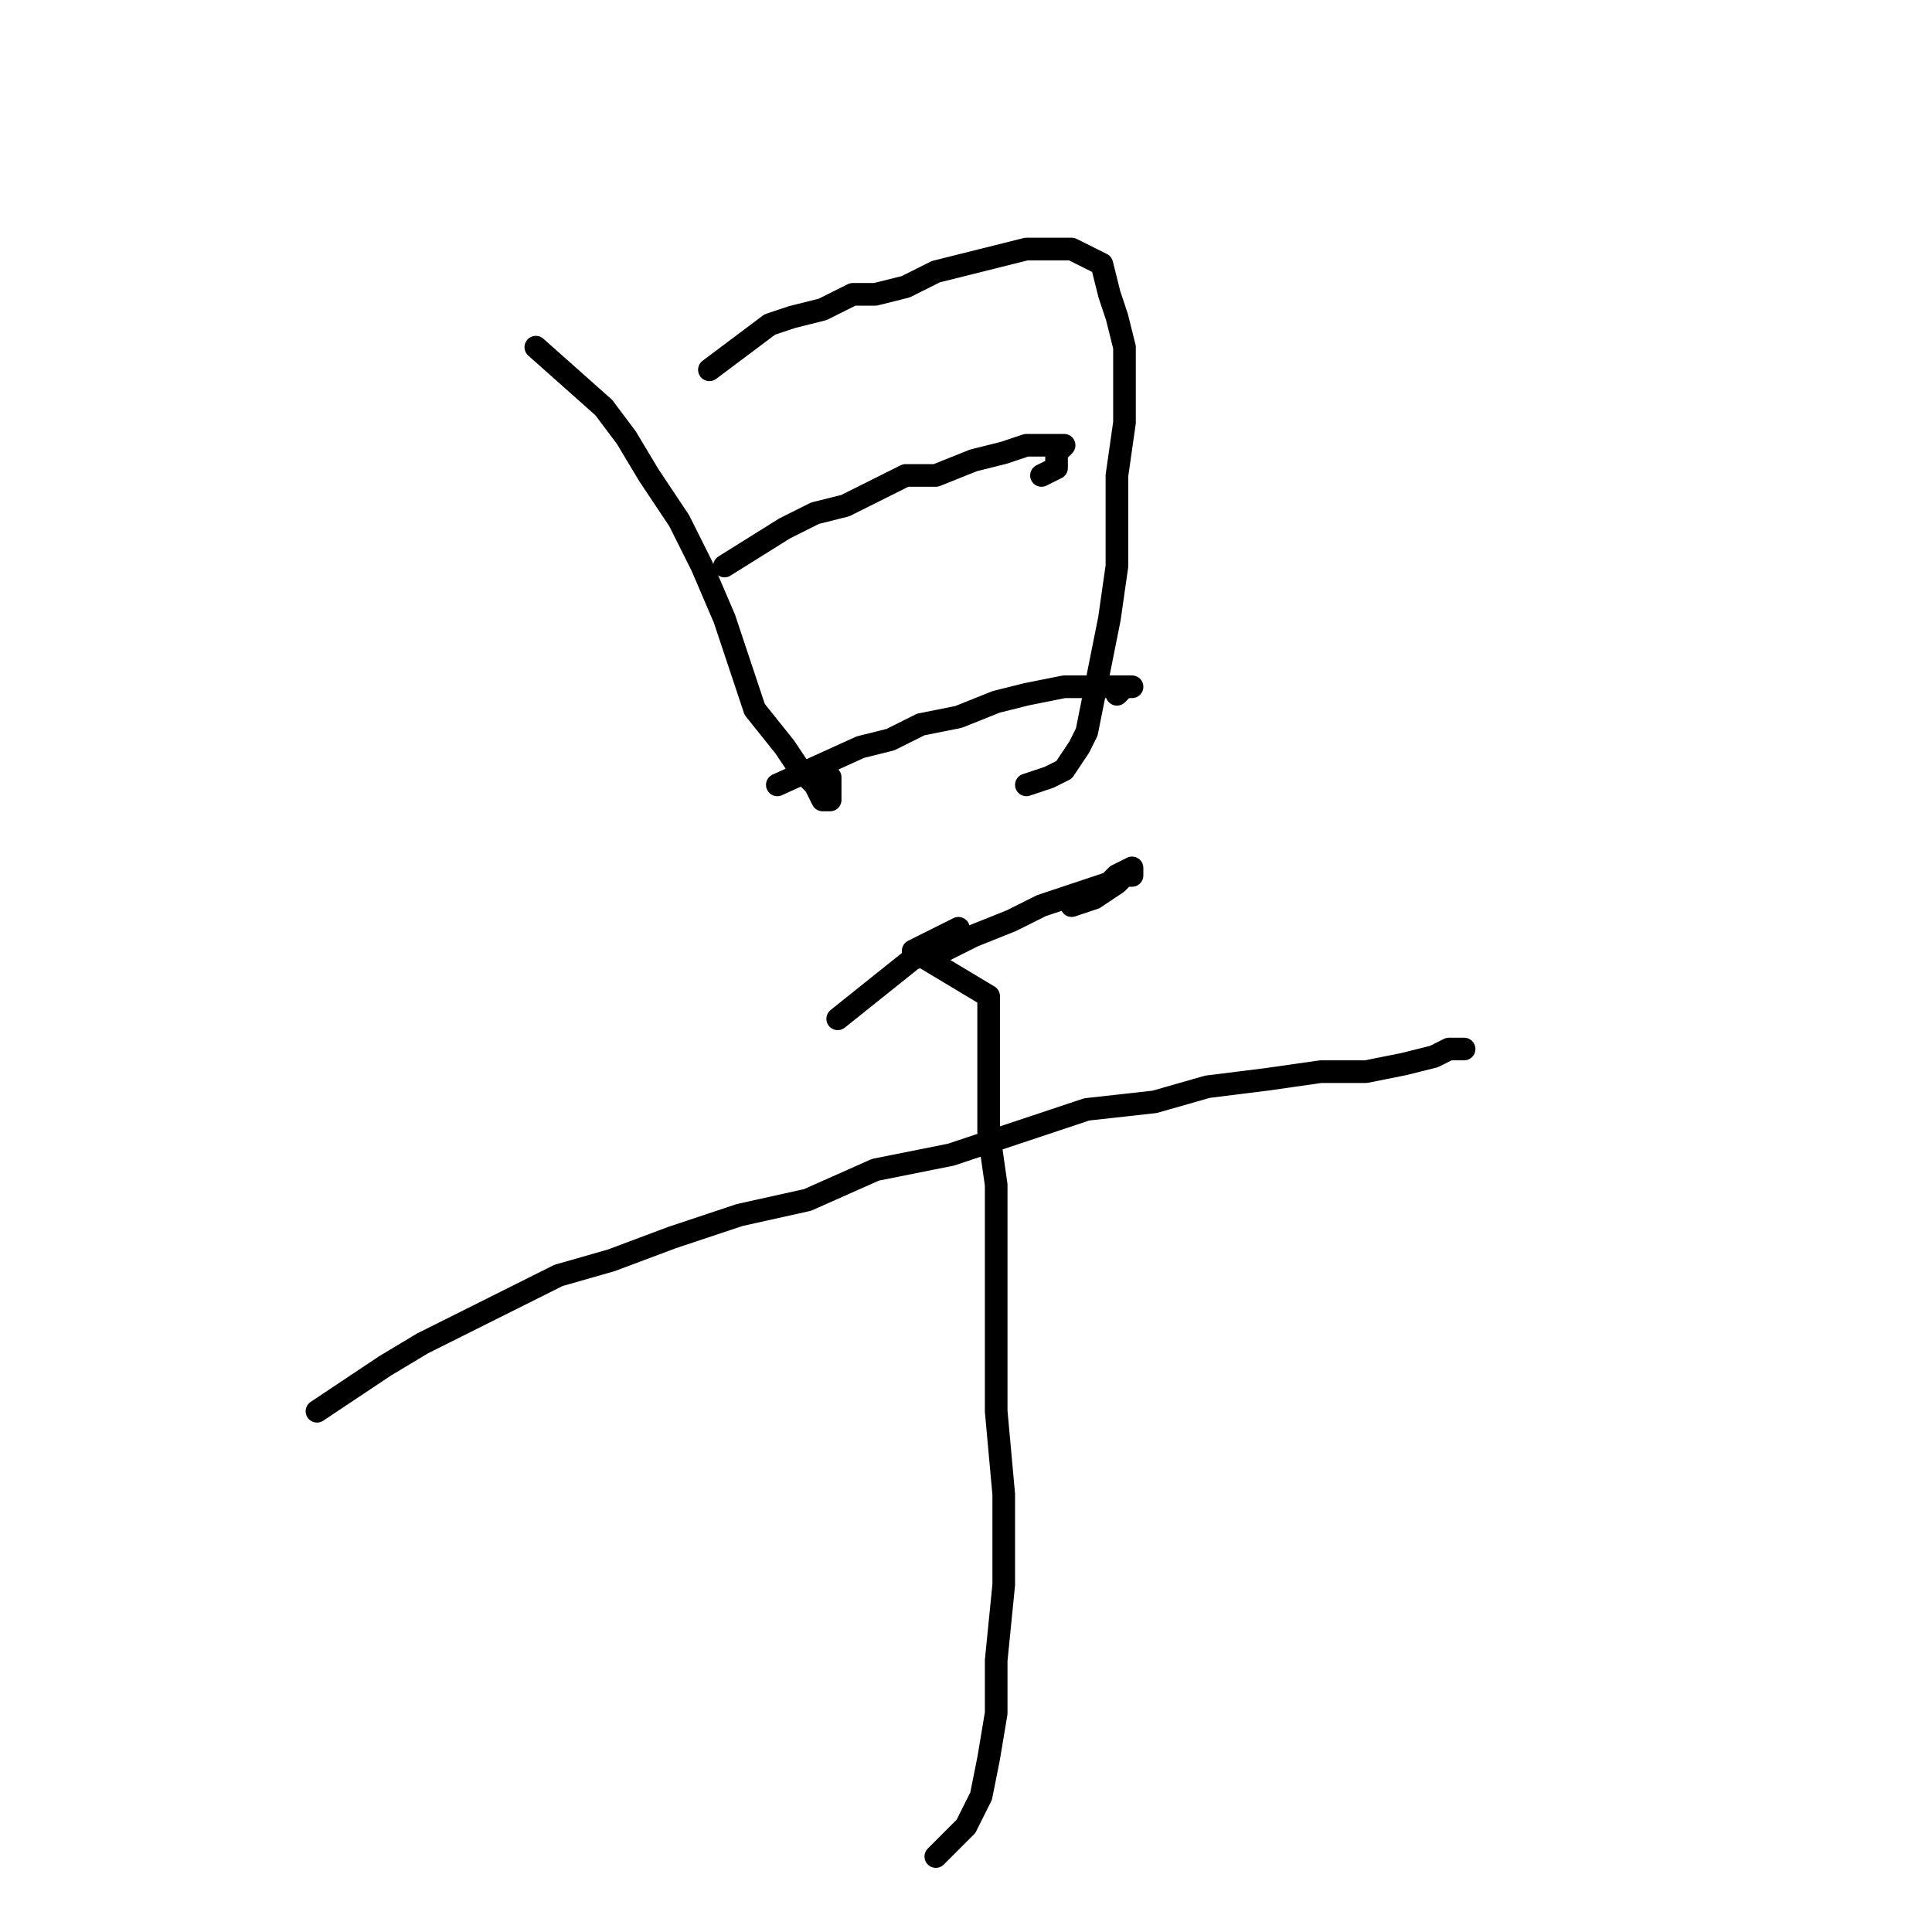 <?xml version="1.0" standalone="no"?>
    <svg width="256" height="256" xmlns="http://www.w3.org/2000/svg" version="1.1">
    <polyline stroke="black" stroke-width="3" stroke-linecap="round" fill="transparent" stroke-linejoin="round" points="71 46 80 54 83 58 86 63 90 69 93 75 96 82 98 88 100 94 104 99 106 102 108 104 109 106 110 106 110 103 110 103 " />
        <polyline stroke="black" stroke-width="3" stroke-linecap="round" fill="transparent" stroke-linejoin="round" points="94 49 102 43 105 42 109 41 113 39 116 39 120 38 124 36 128 35 132 34 136 33 140 33 142 33 144 34 146 35 147 39 148 42 149 46 149 51 149 56 148 63 148 69 148 75 147 82 146 87 145 92 144 97 143 99 141 102 139 103 136 104 136 104 " />
        <polyline stroke="black" stroke-width="3" stroke-linecap="round" fill="transparent" stroke-linejoin="round" points="96 75 104 70 108 68 112 67 116 65 120 63 124 63 129 61 133 60 136 59 139 59 140 59 141 59 140 60 140 62 138 63 138 63 " />
        <polyline stroke="black" stroke-width="3" stroke-linecap="round" fill="transparent" stroke-linejoin="round" points="103 104 114 99 118 98 122 96 127 95 132 93 136 92 141 91 144 91 146 91 148 91 149 91 150 91 149 91 148 92 148 92 " />
        <polyline stroke="black" stroke-width="3" stroke-linecap="round" fill="transparent" stroke-linejoin="round" points="111 135 121 127 125 126 129 124 134 122 138 120 141 119 144 118 147 117 148 116 150 115 150 116 149 116 148 117 145 119 142 120 142 120 " />
        <polyline stroke="black" stroke-width="3" stroke-linecap="round" fill="transparent" stroke-linejoin="round" points="42 187 51 181 56 178 62 175 68 172 74 169 81 167 89 164 98 161 107 159 116 155 126 153 135 150 144 147 153 146 160 144 168 143 175 142 181 142 186 141 190 140 192 139 194 139 194 139 " />
        <polyline stroke="black" stroke-width="3" stroke-linecap="round" fill="transparent" stroke-linejoin="round" points="127 123 121 126 131 132 131 137 131 143 131 150 132 157 132 165 132 174 132 180 132 187 133 198 133 210 132 220 132 227 131 233 130 238 128 242 126 244 124 246 124 246 " />
        </svg>